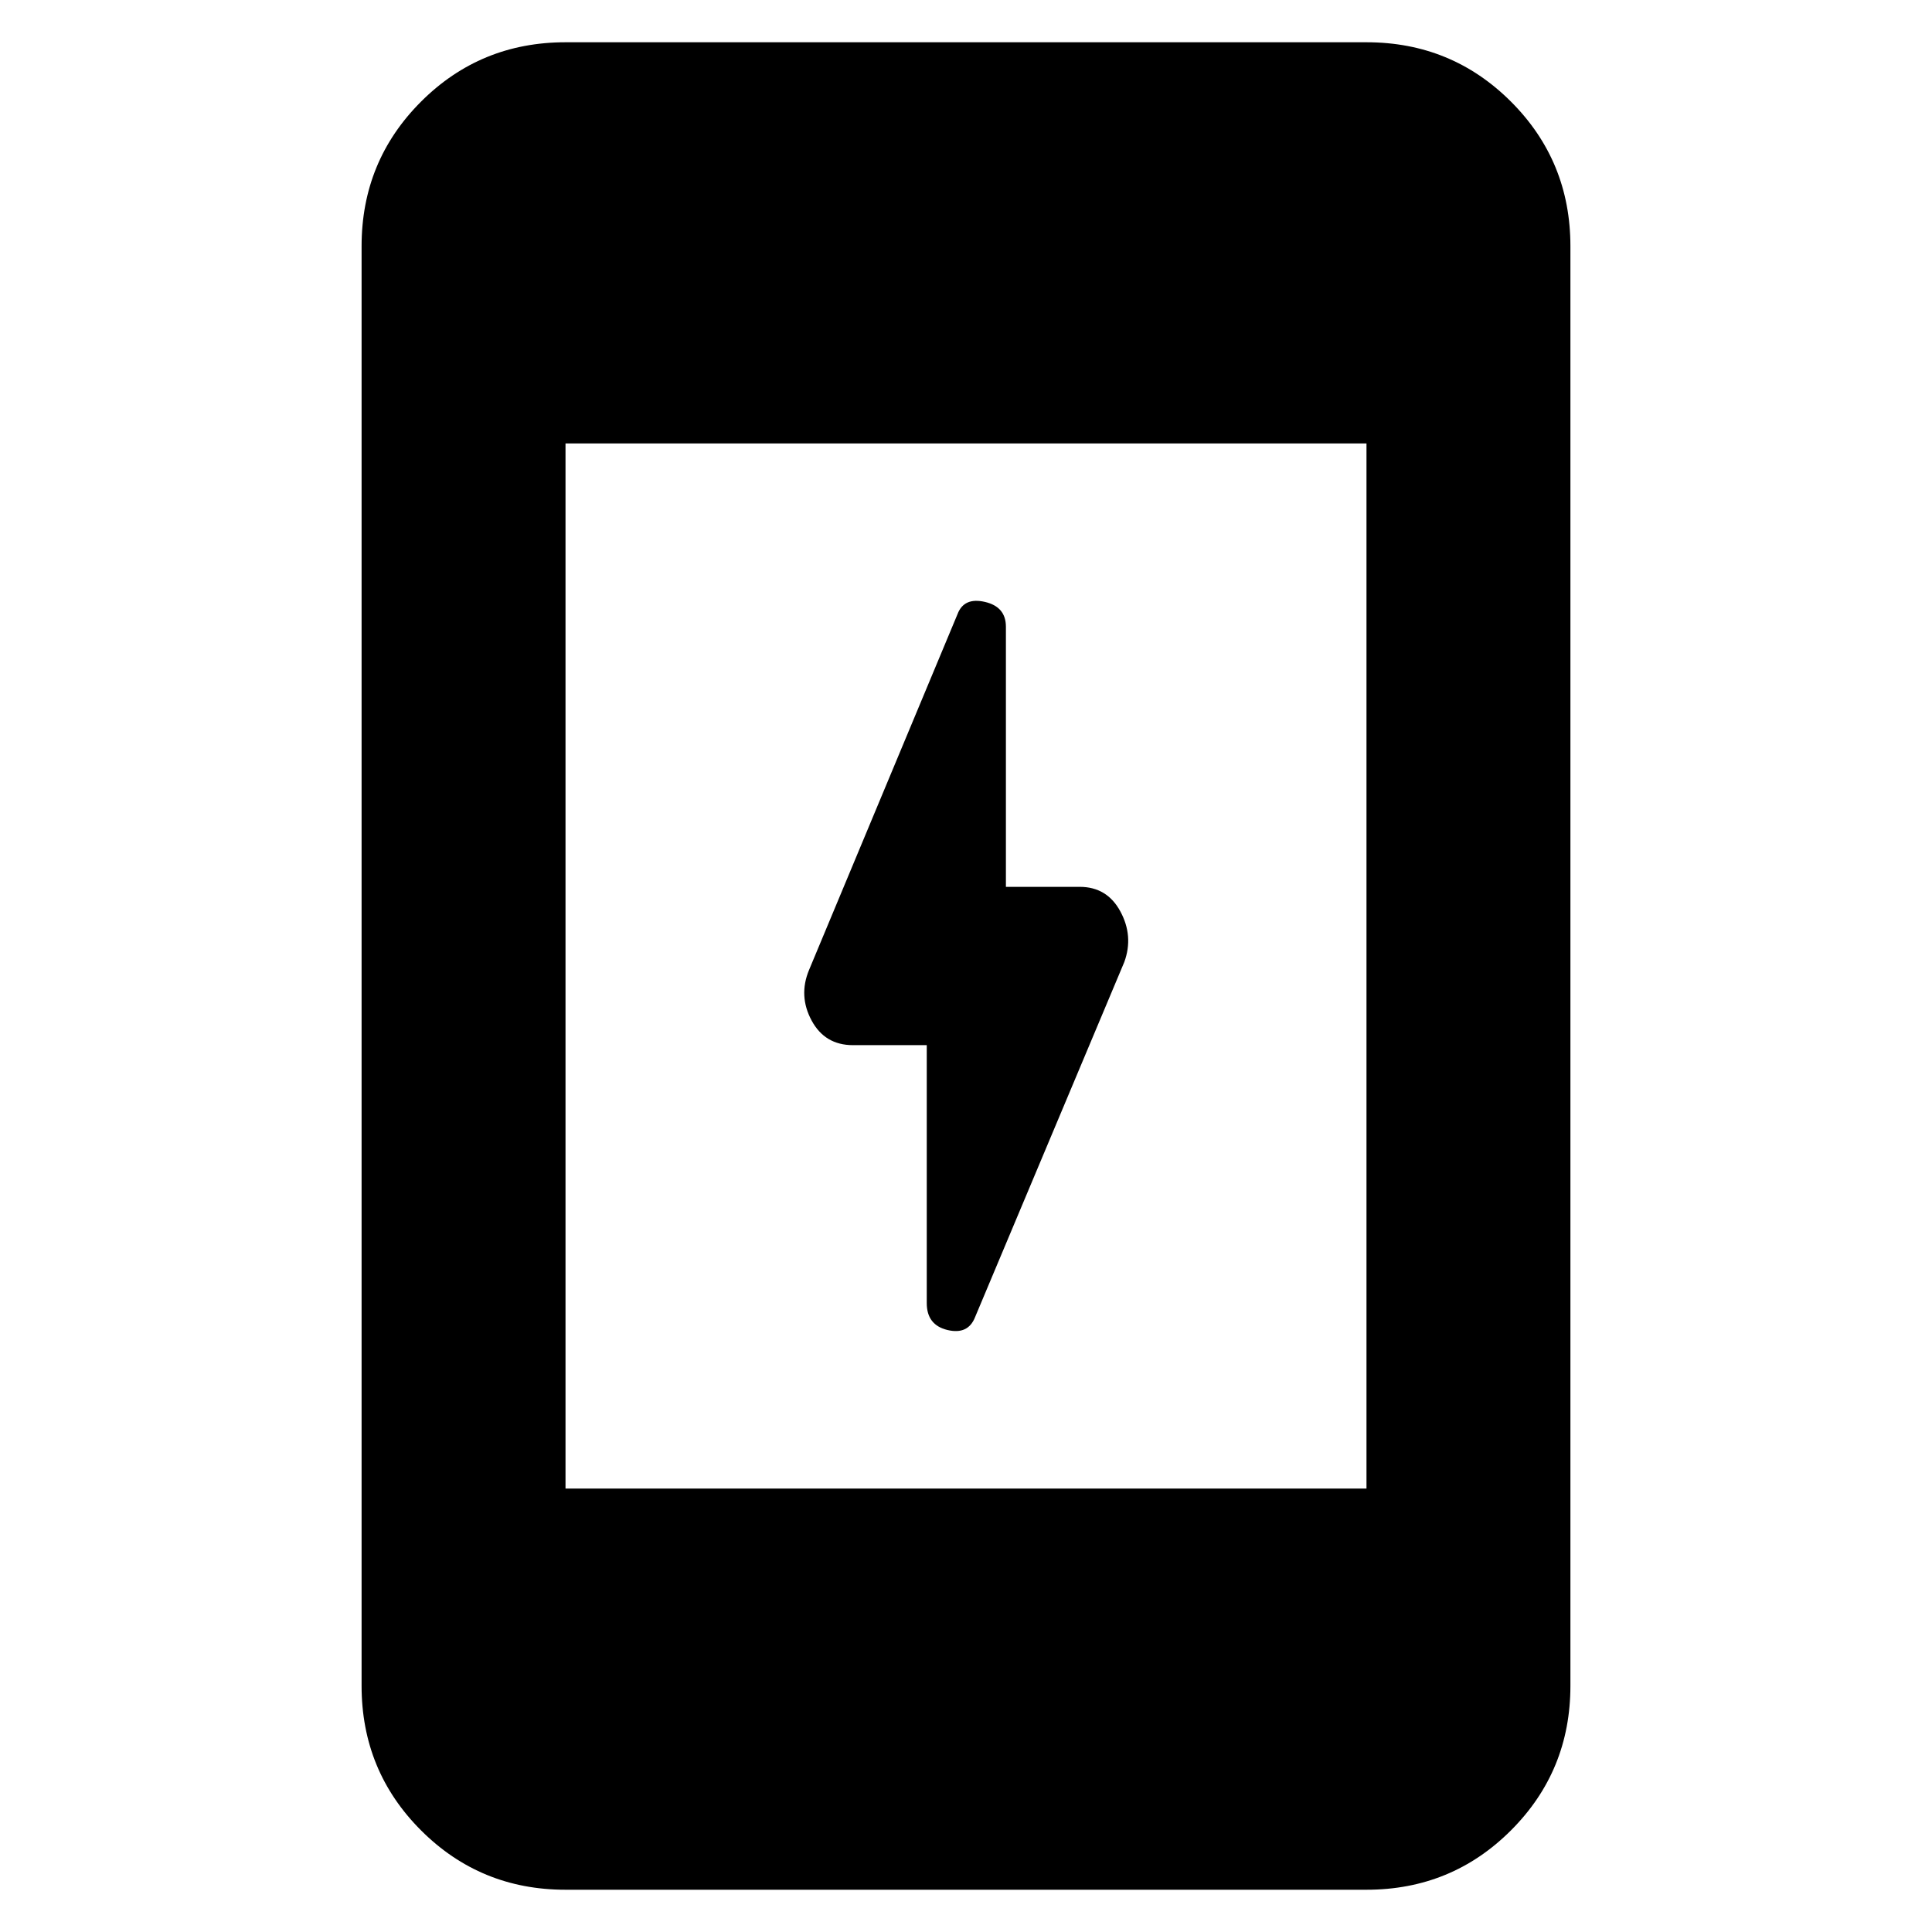 <svg xmlns="http://www.w3.org/2000/svg" height="40" viewBox="0 -960 960 960" width="40"><path d="M460.5-440.67h-36.67q-13.95 0-20.55-12.25-6.61-12.25-1.28-25.08l73.8-176.87q3.2-8.46 13.62-6.04 10.41 2.42 10.41 12.32v129.26h36.67q13.62 0 20.22 12.25 6.61 12.25 1.95 25.08L484.5-305.5q-3.5 8.83-13.75 6.36-10.25-2.48-10.25-13.36v-128.17ZM281-21q-42.29 0-71.81-29.52-29.52-29.52-29.52-71.81v-715.34q0-42.29 29.52-71.81Q238.71-939 281-939h398q42.29 0 71.81 29.52 29.52 29.52 29.52 71.81v715.34q0 42.29-29.52 71.81Q721.29-21 679-21H281Zm0-199.33h398v-519.34H281v519.34Z"/></svg>